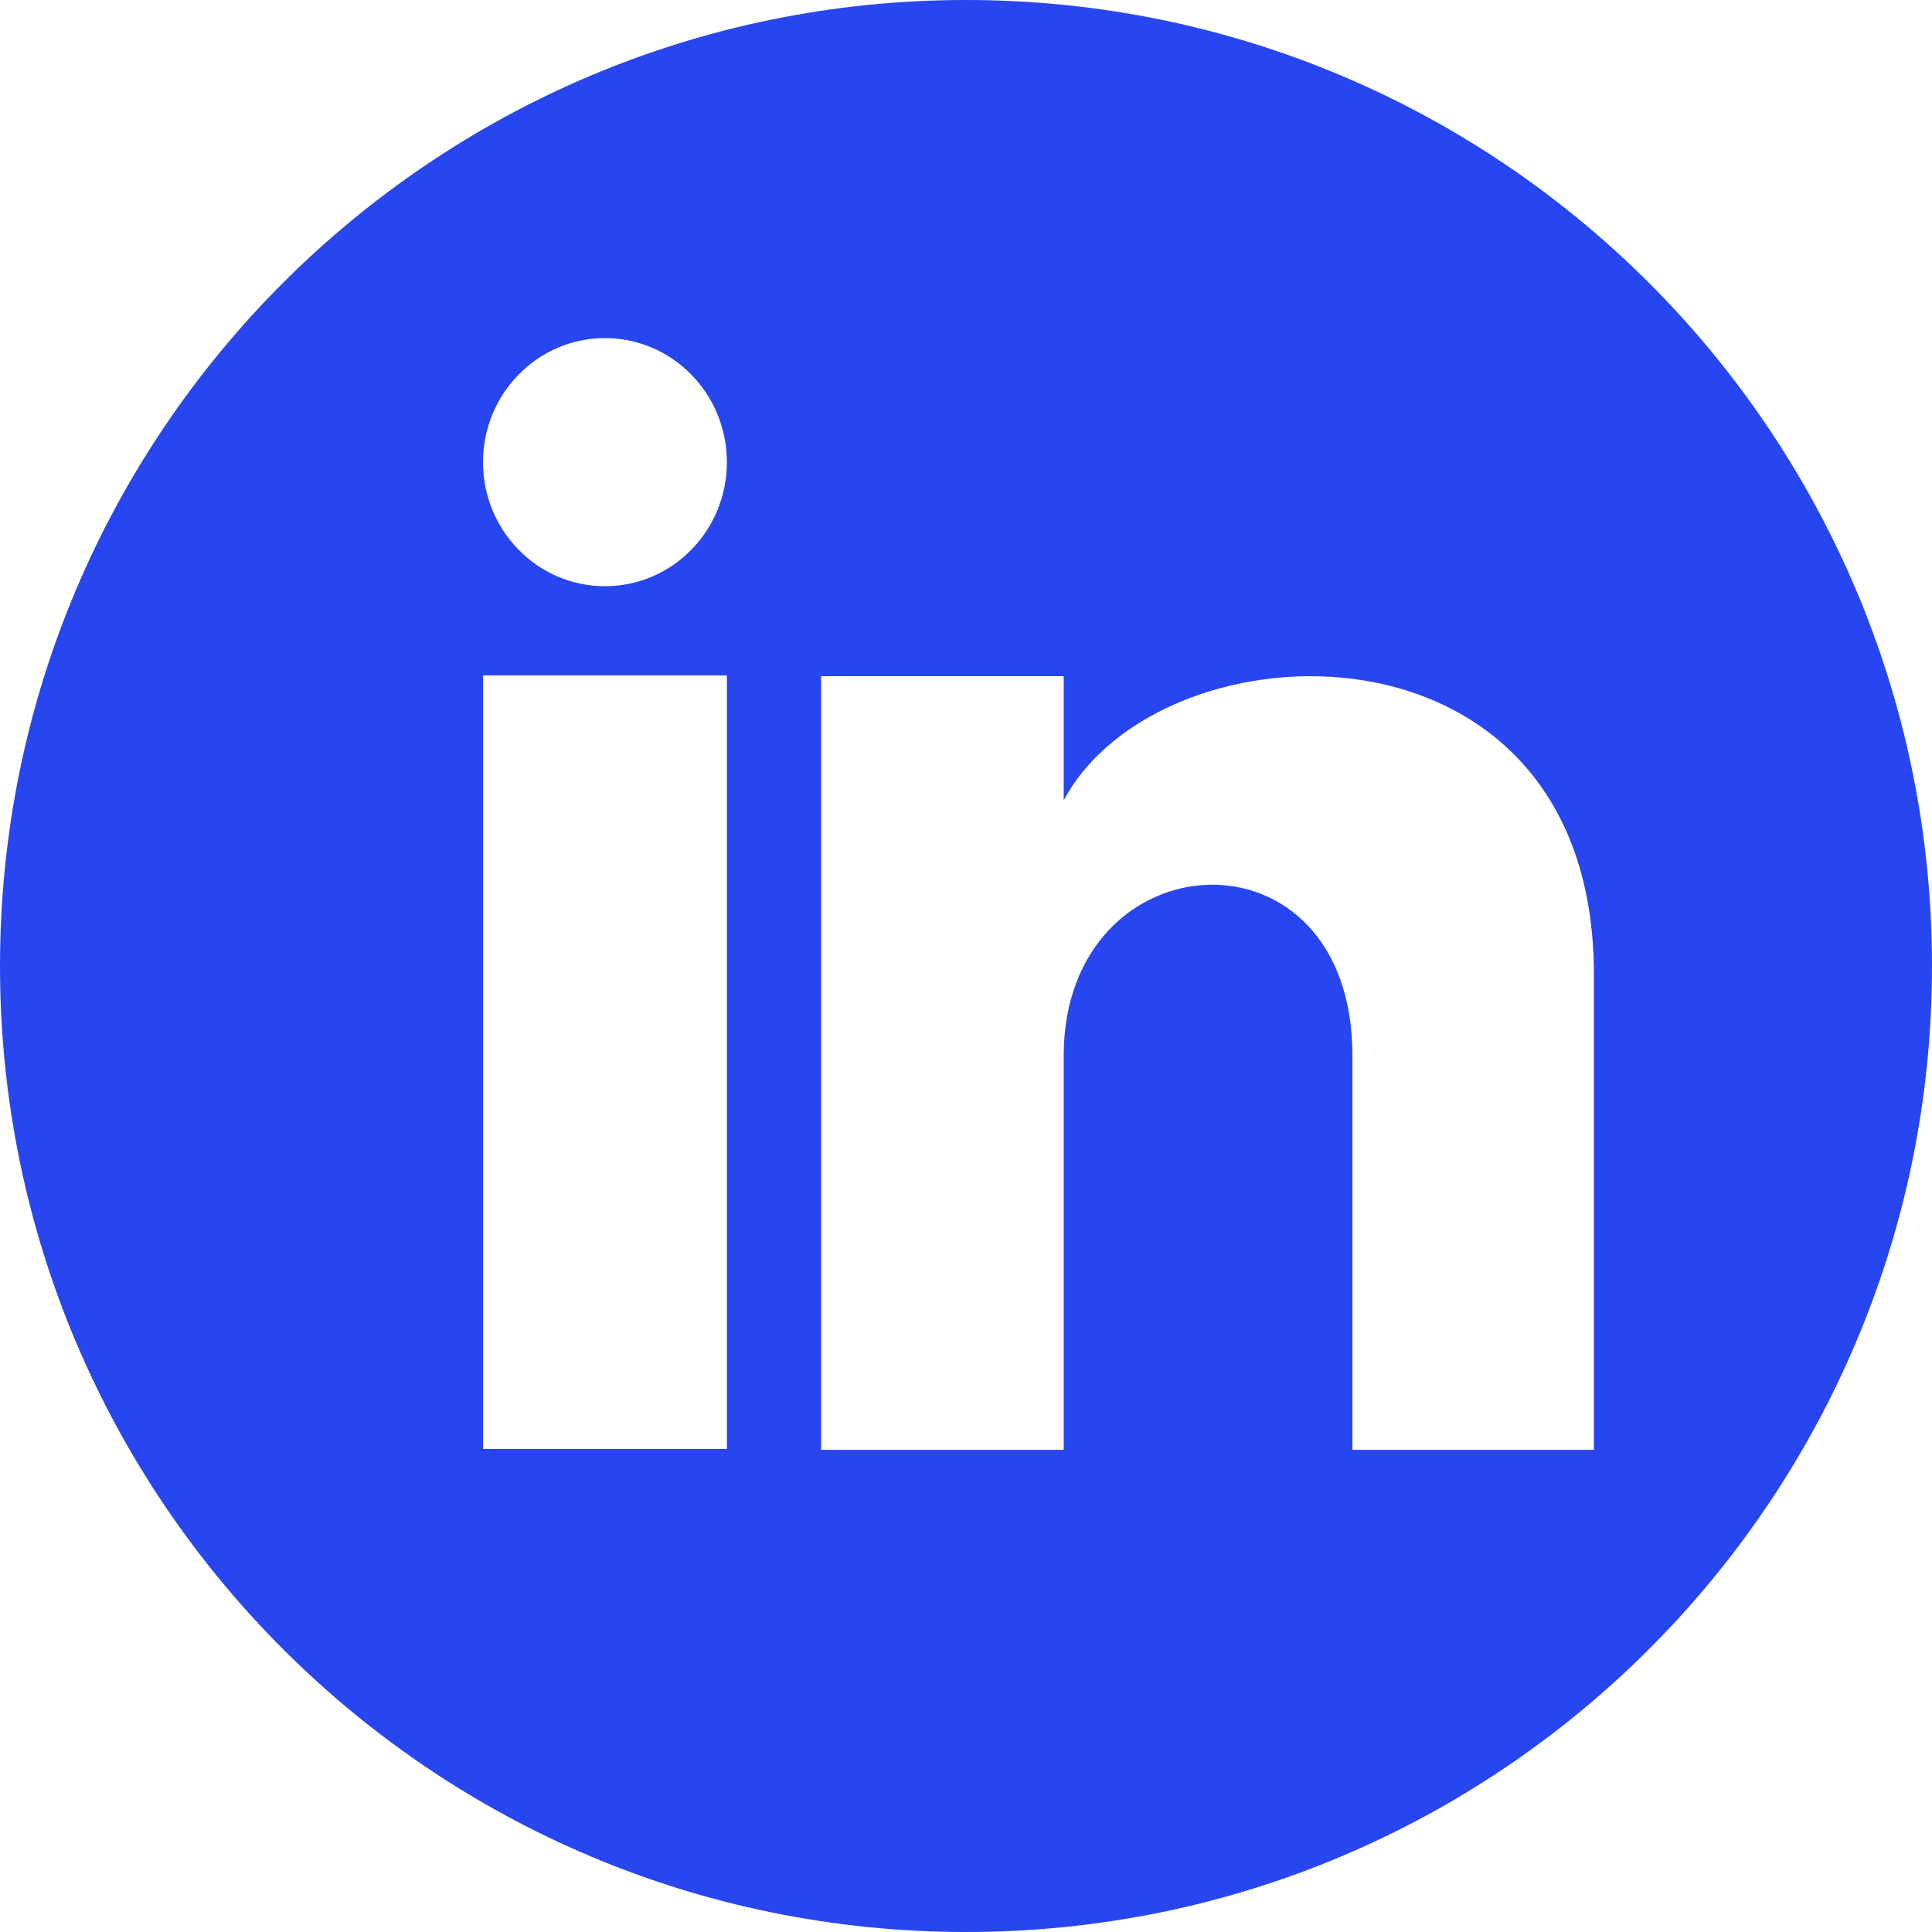 <svg width="40" height="40" viewBox="0 0 40 40" fill="none" xmlns="http://www.w3.org/2000/svg">
<path fill-rule="evenodd" clip-rule="evenodd" d="M40 20C40 31.046 31.046 40 20 40C8.954 40 0 31.046 0 20C0 8.954 8.954 0 20 0C31.046 0 40 8.954 40 20ZM10 30V13.983H15.049V30H10ZM12.525 12.137C11.131 12.137 10 10.987 10 9.569C10 8.15 11.131 7 12.525 7C13.918 7 15.049 8.15 15.049 9.569C15.049 10.987 13.92 12.137 12.525 12.137ZM33 30.017L28 30.017V21.857C28 16.953 22.023 17.325 22.023 21.857V30.017H17V14H22.023V16.57C24.036 12.805 33 12.527 33 20.176V30.017Z" fill="#2846F0"/>
</svg>
